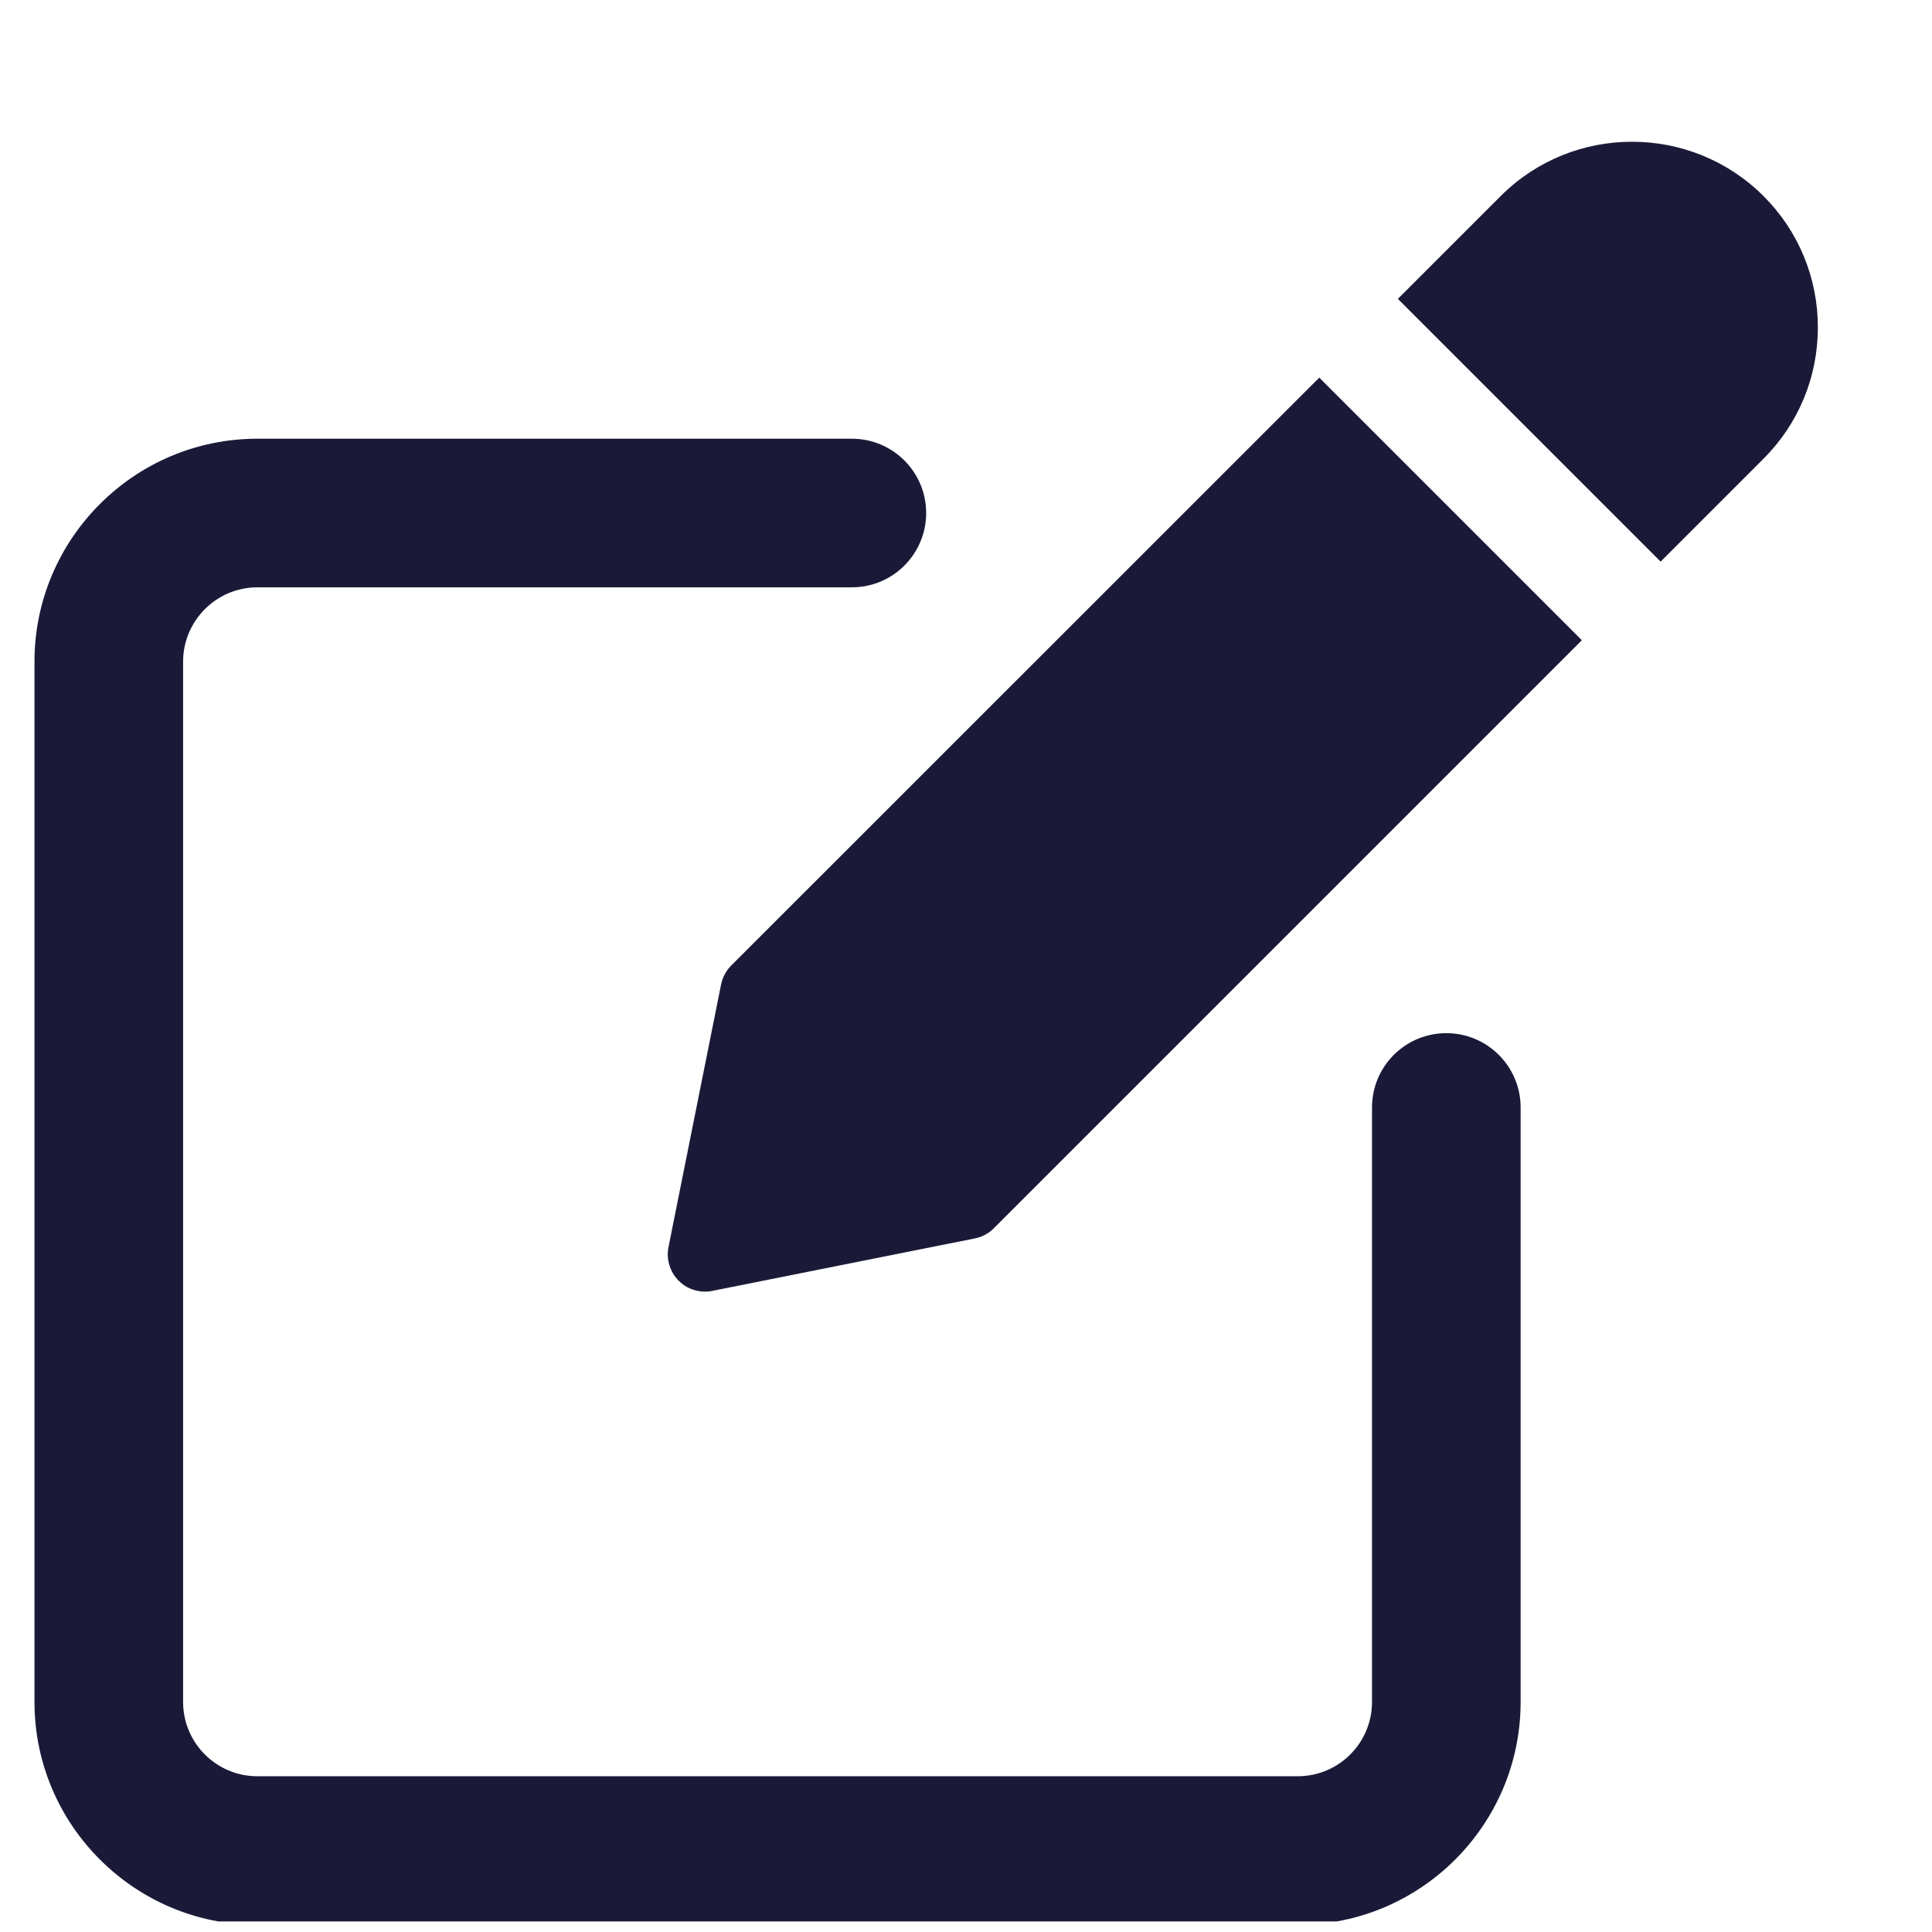 <svg width="13" height="13" viewBox="0 0 13 13" fill="none" xmlns="http://www.w3.org/2000/svg">
<g clip-path="url(#clip0_9277_28310)">
<path d="M9.732 6.952C9.455 6.952 9.232 7.176 9.232 7.452V11.452C9.232 11.728 9.008 11.952 8.732 11.952H1.732C1.456 11.952 1.232 11.728 1.232 11.452V4.452C1.232 4.177 1.456 3.952 1.732 3.952H5.732C6.008 3.952 6.232 3.728 6.232 3.452C6.232 3.176 6.008 2.952 5.732 2.952H1.732C0.905 2.952 0.232 3.625 0.232 4.452V11.452C0.232 12.279 0.905 12.952 1.732 12.952H8.732C9.559 12.952 10.232 12.279 10.232 11.452V7.452C10.232 7.176 10.008 6.952 9.732 6.952Z" fill="#1A1A38"/>
<path d="M4.92 6.497C4.885 6.532 4.862 6.576 4.852 6.624L4.498 8.392C4.482 8.474 4.508 8.559 4.567 8.618C4.614 8.666 4.678 8.691 4.744 8.691C4.76 8.691 4.776 8.69 4.793 8.686L6.56 8.333C6.609 8.323 6.654 8.299 6.688 8.264L10.644 4.308L8.877 2.541L4.92 6.497Z" fill="#1A1A38"/>
<path d="M11.866 1.319C11.378 0.832 10.585 0.832 10.098 1.319L9.406 2.011L11.174 3.779L11.866 3.087C12.102 2.851 12.232 2.537 12.232 2.203C12.232 1.869 12.102 1.555 11.866 1.319Z" fill="#1A1A38"/>
</g>
<defs>
<clipPath id="clip0_9277_28310">
<rect width="12" height="12" fill="white" transform="translate(0.232 0.929)"/>
</clipPath>
</defs>
</svg>
